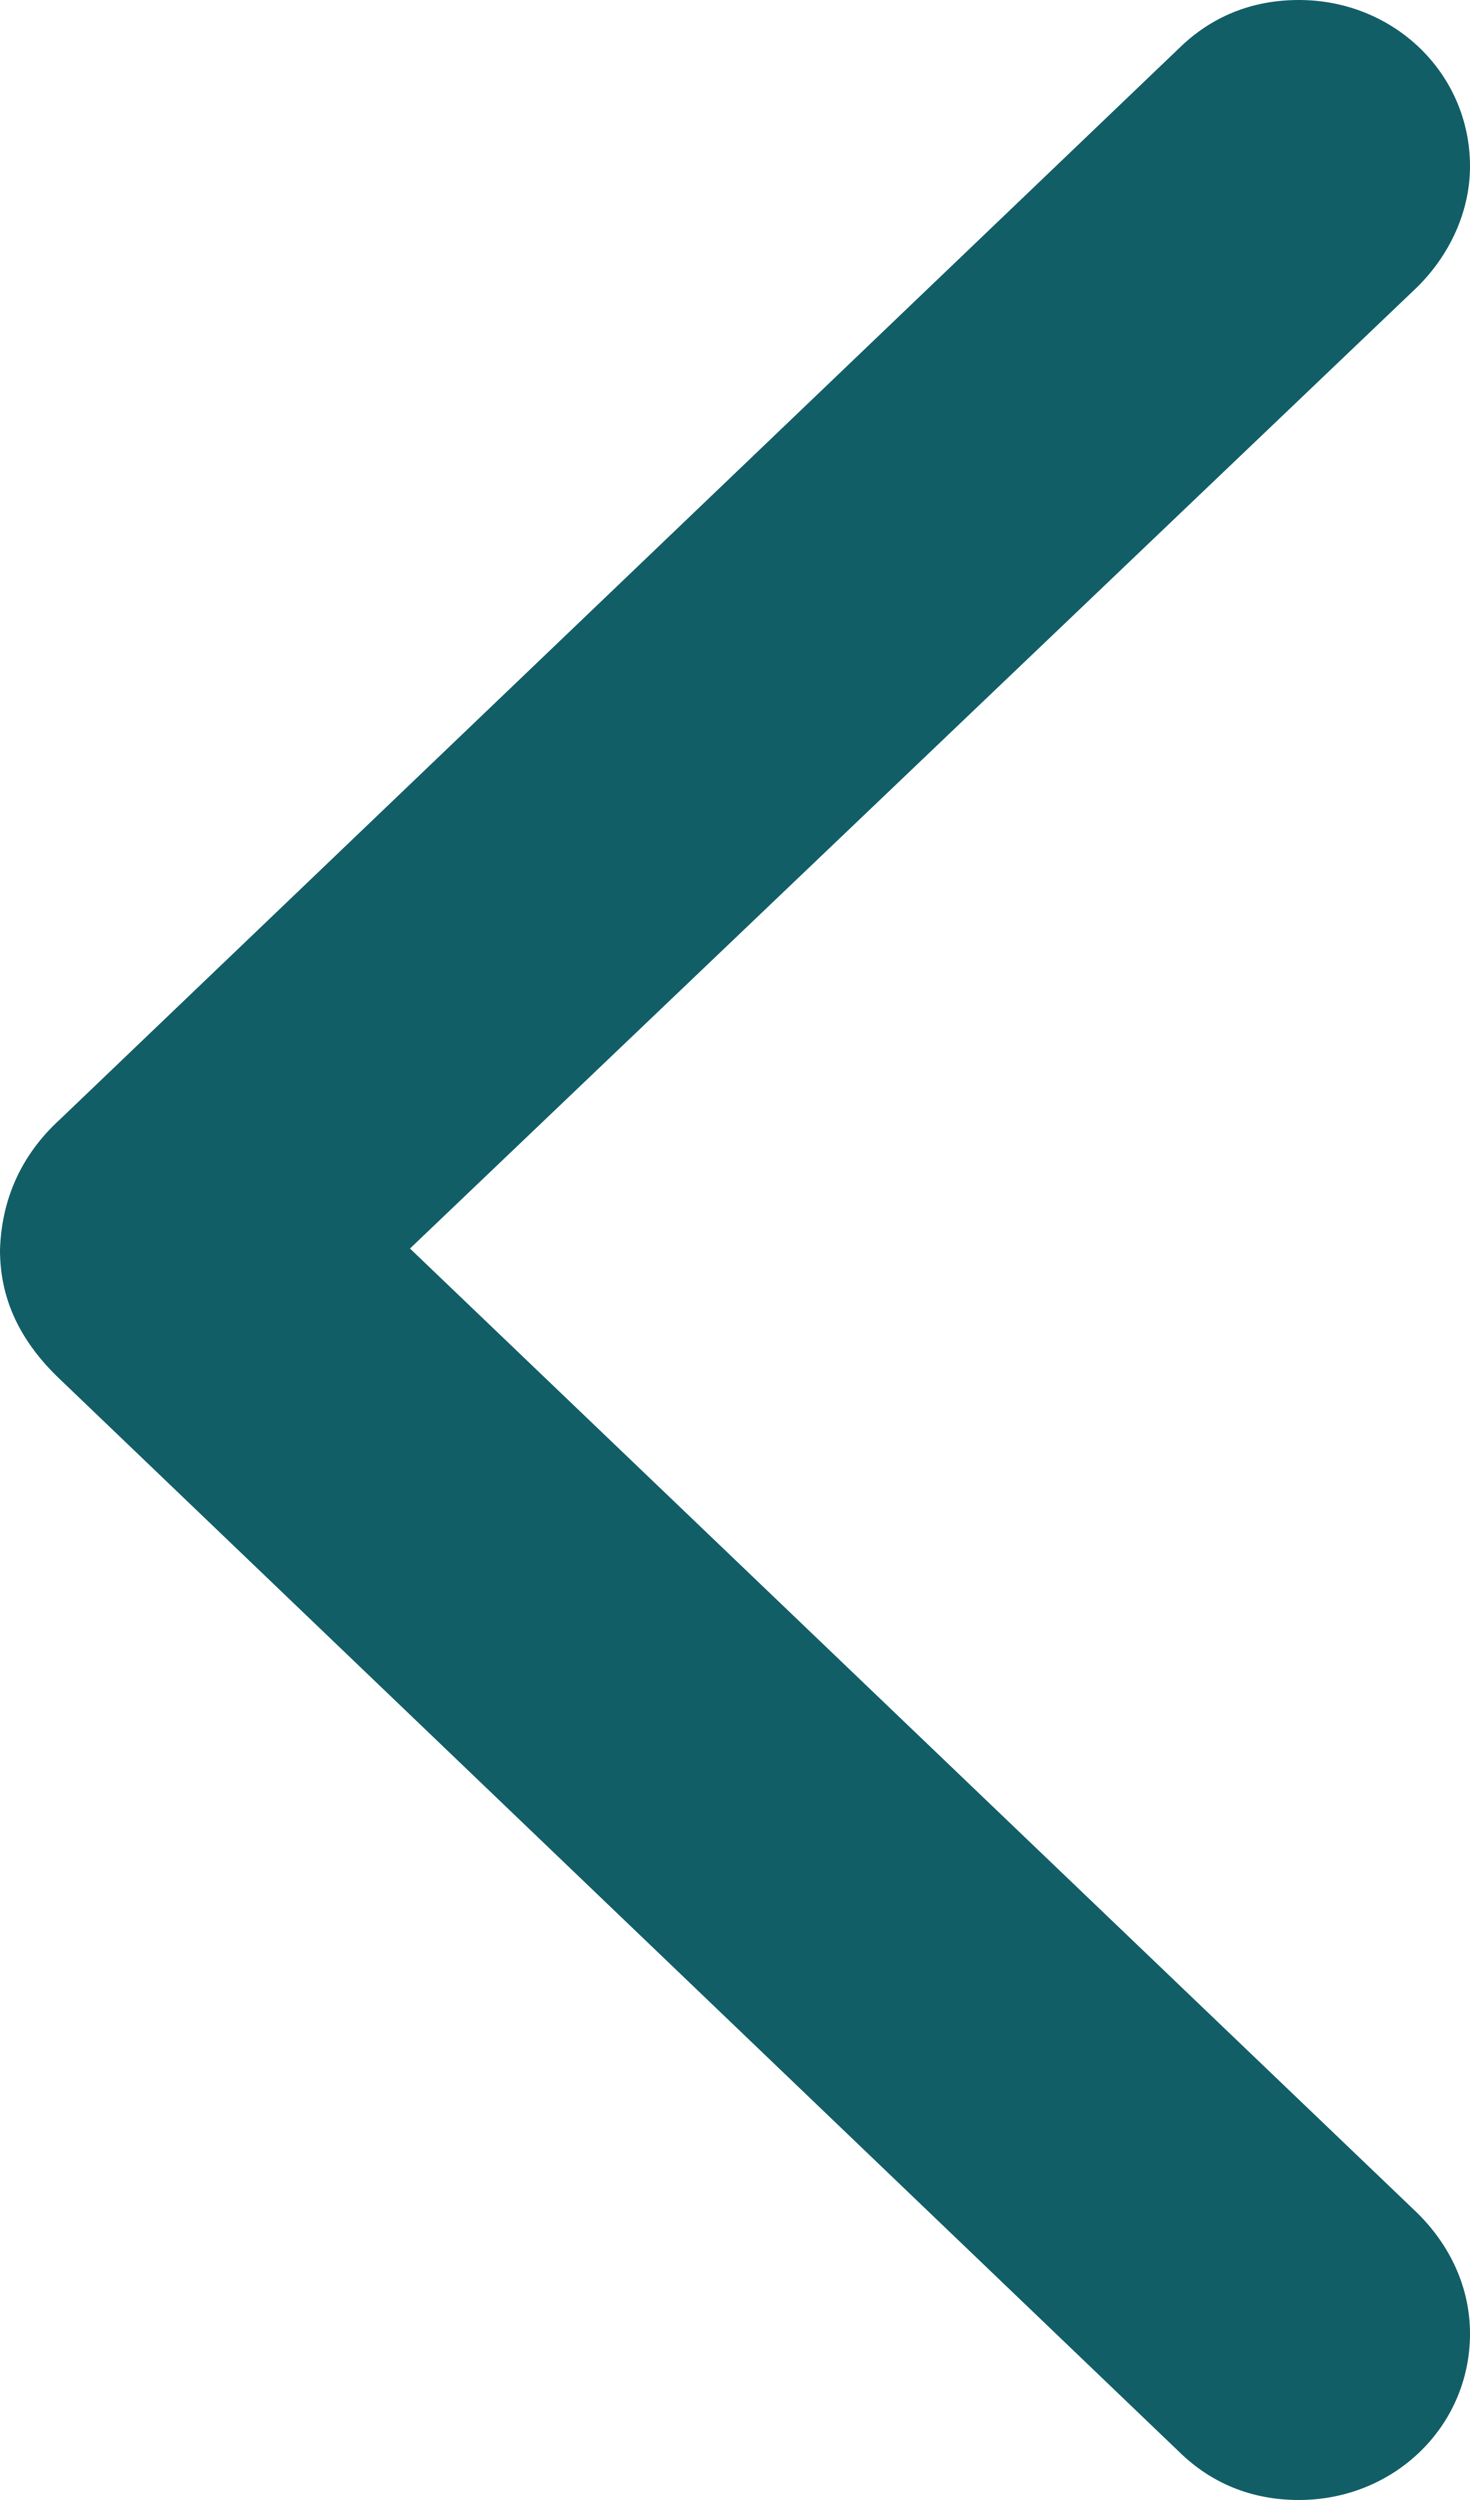 <svg width="10" height="17" viewBox="0 0 10 17" fill="none" xmlns="http://www.w3.org/2000/svg">
    <path d="M8.023 16.674C8.239 16.885 8.513 17 8.836 17C9.481 17 10 16.502 10 15.869C10 15.553 9.863 15.265 9.638 15.045L2.789 8.49L9.638 1.955C9.863 1.734 10 1.437 10 1.131C10 0.498 9.481 0 8.836 0C8.513 0 8.239 0.115 8.023 0.326L0.411 7.609C0.137 7.858 0.01 8.165 0 8.5C0 8.835 0.137 9.123 0.411 9.382L8.023 16.674Z" fill="#115E67"/>
</svg>
